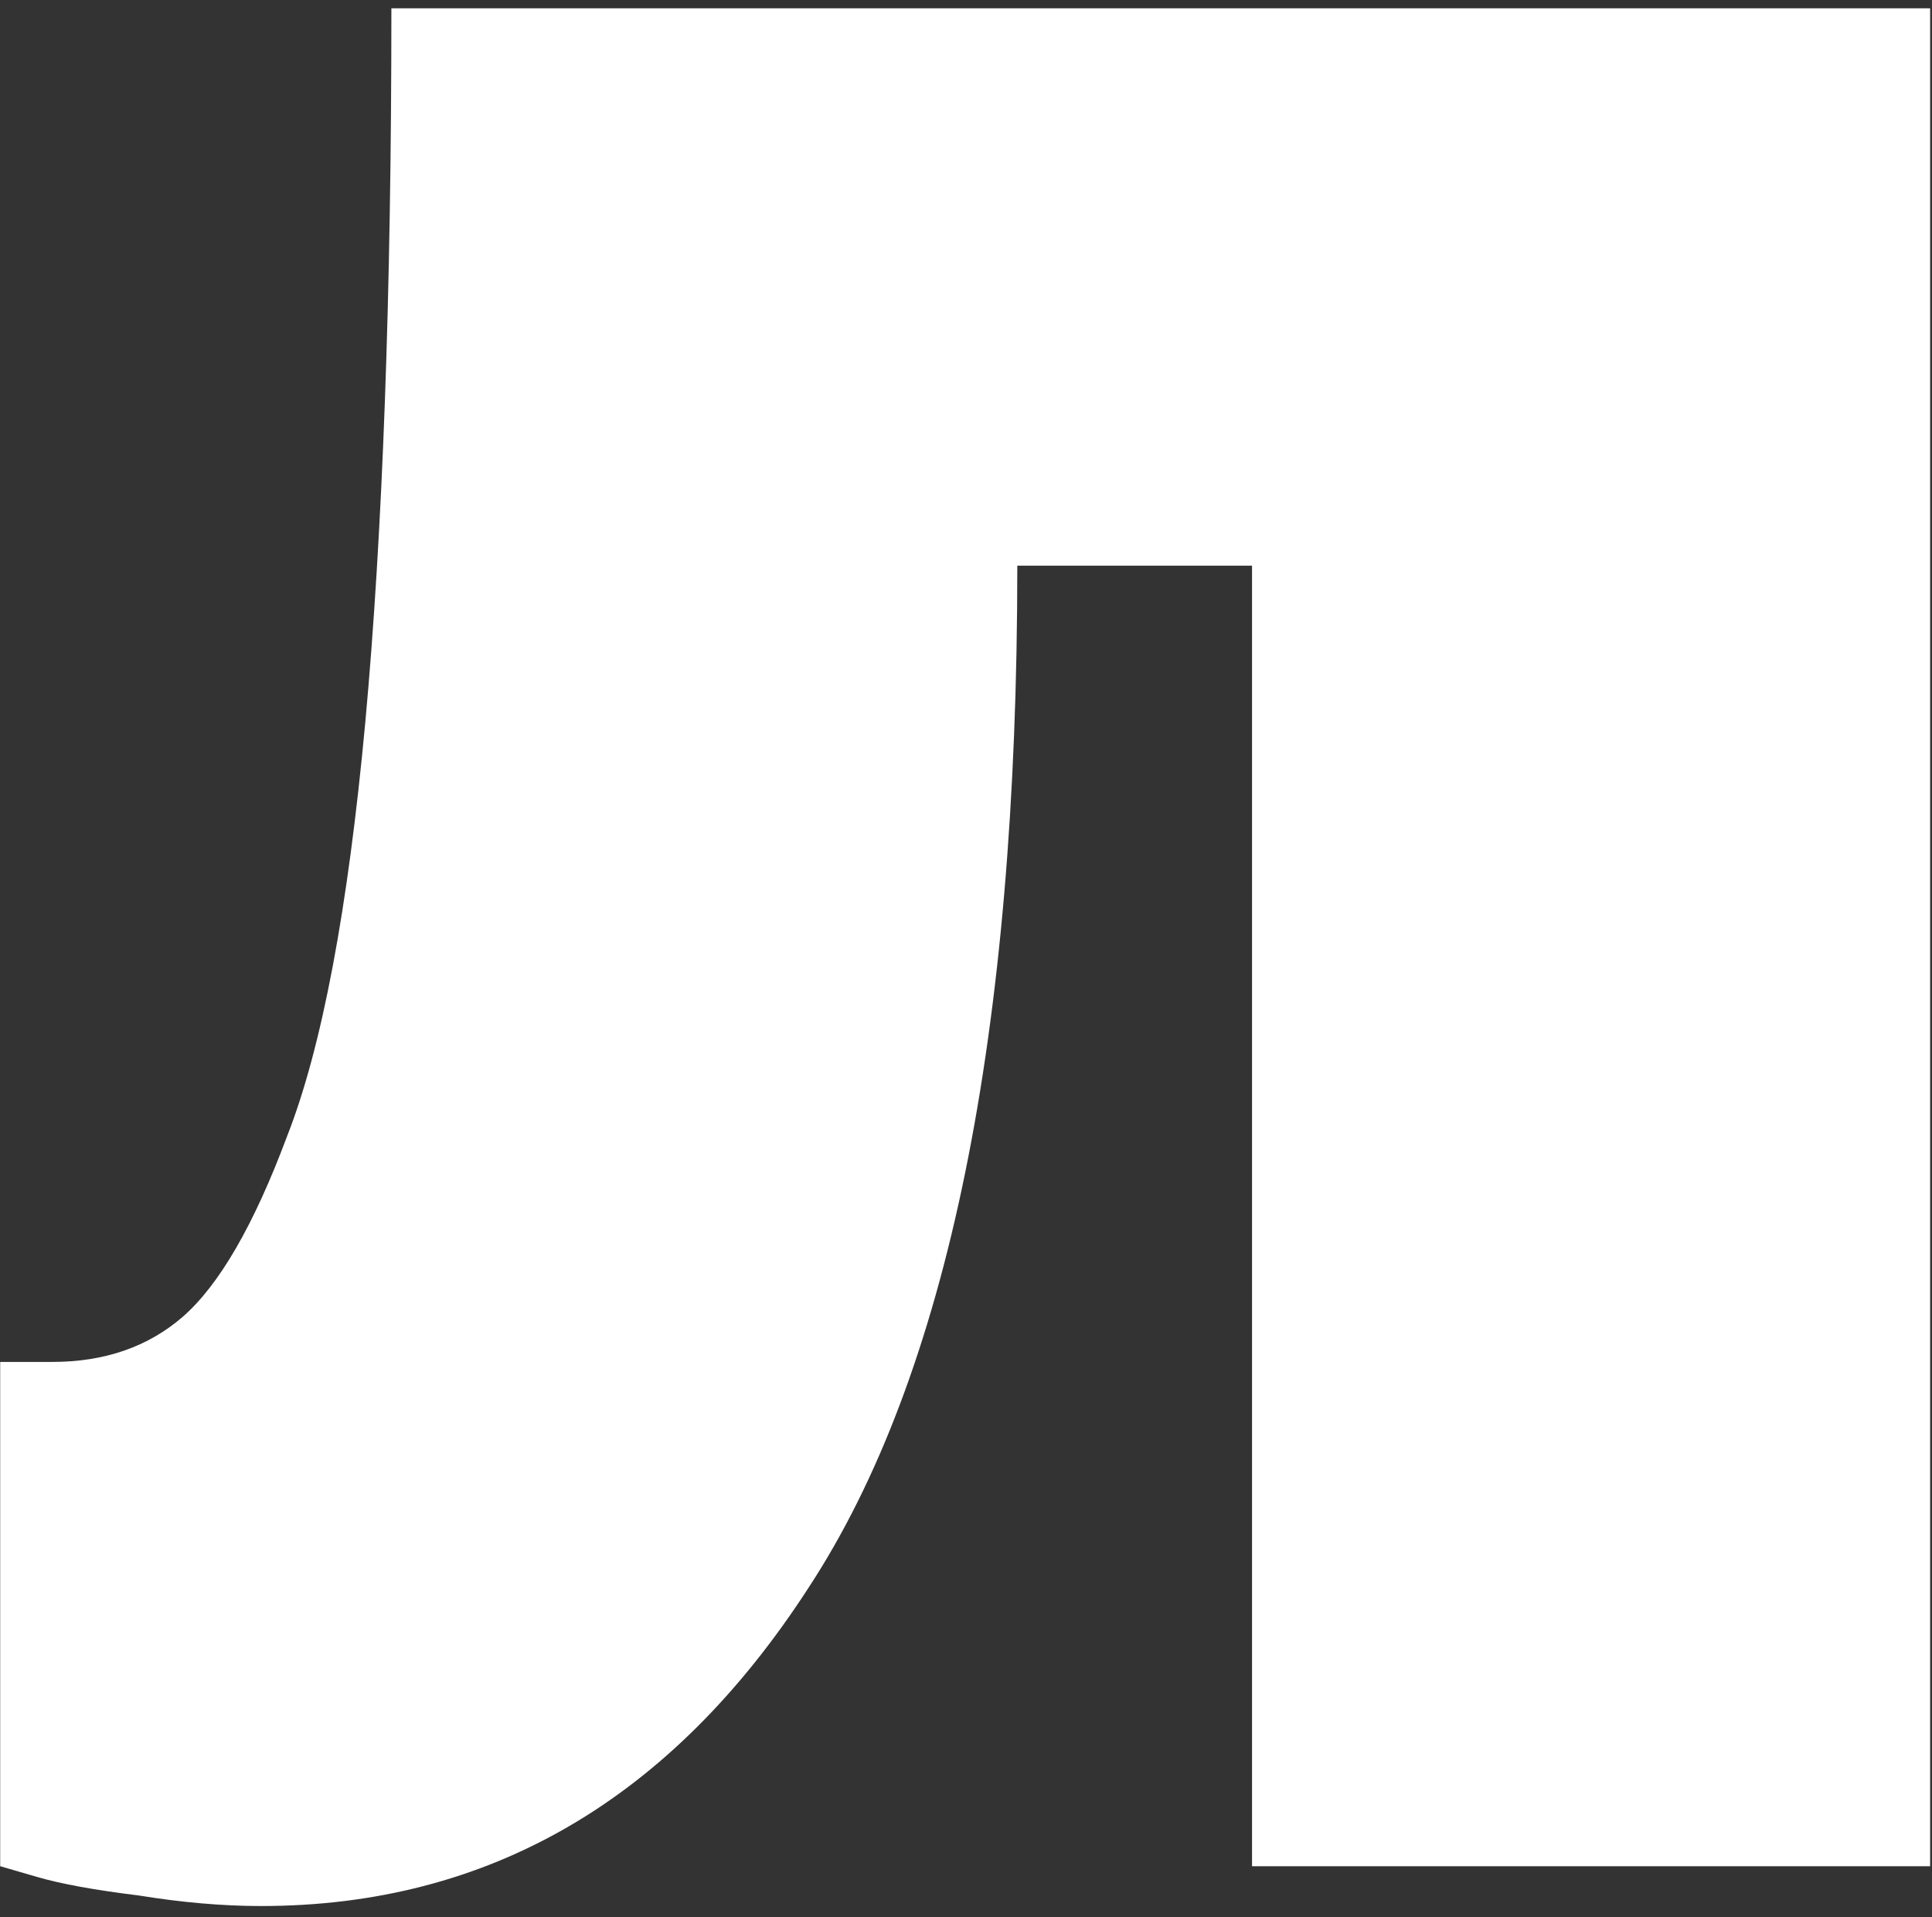 <svg width="126" height="125" viewBox="0 0 126 125" fill="none" xmlns="http://www.w3.org/2000/svg">
<rect x="0" y="0" width="126" height="125" fill="#333333" stroke="none"/>
<path d="M125.877 0.541V121.681H81.654V36.883H66.346C66.346 67.456 61.811 89.665 52.739 103.51C43.781 117.355 31.875 124.277 17.021 124.277C14.526 124.277 11.861 124.046 9.026 123.585C6.192 123.239 3.98 122.835 2.393 122.373L0.012 121.681V88.8H3.413C6.815 88.8 9.65 87.82 11.918 85.858C14.299 83.781 16.567 79.859 18.721 74.09C20.989 68.322 22.69 59.323 23.824 47.093C24.958 34.748 25.525 19.231 25.525 0.541H125.877Z" fill="white"/>
</svg>
